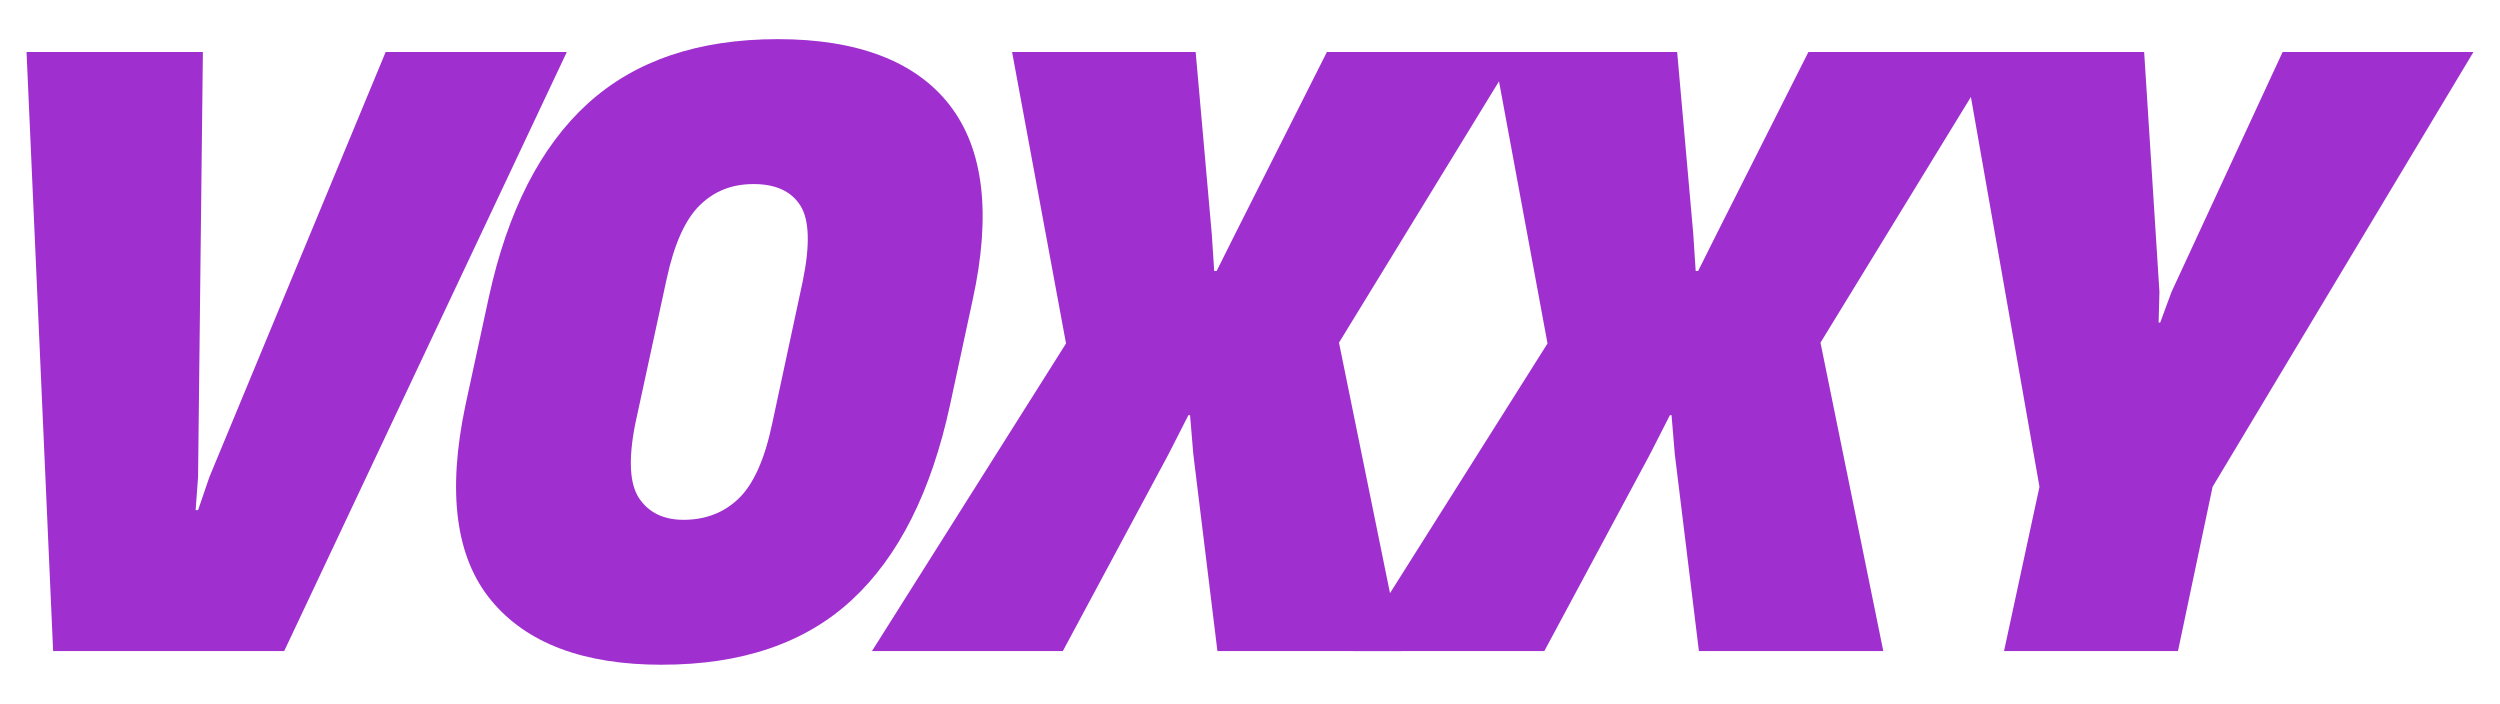 <?xml version="1.0" encoding="UTF-8"?><svg id="Layer_1" xmlns="http://www.w3.org/2000/svg" viewBox="0 0 824 232"><defs><style>.cls-1{fill:#9f2fce;stroke-width:0px;}</style></defs><path class="cls-1" d="M17.51,214.59L8.75,17.15h58.12l-1.59,140.12-.8,10.88h.8l3.72-10.88L127.11,17.15h59.71l-93.15,197.44H17.51Z"/><path class="cls-1" d="M218.14,219.1c-25.83,0-44.58-7.08-56.26-21.23-11.68-14.15-14.51-35.56-8.49-64.22l7.7-35.56c6.19-28.48,17.07-49.8,32.64-63.96,15.57-14.15,36.45-21.23,62.63-21.23s45.42,7.25,56.66,21.76c11.23,14.51,13.76,35.91,7.56,64.22l-7.43,34.5c-6.19,28.66-16.98,50.11-32.38,64.35-15.39,14.24-36.27,21.36-62.63,21.36ZM225.3,171.33c7.25,0,13.31-2.34,18.18-7.03,4.87-4.69,8.54-12.87,11.01-24.55l10.08-46.97c2.48-12.03,2.21-20.39-.8-25.08s-8.14-7.03-15.39-7.03-13,2.34-17.78,7.03-8.4,12.78-10.88,24.28l-10.35,47.77c-2.3,11.68-1.86,19.86,1.33,24.55,3.18,4.69,8.05,7.03,14.6,7.03Z"/><path class="cls-1" d="M350.3,214.59h-62.9l63.96-101.38-17.78-96.07h60.51l5.31,59.98.8,12.21h.8l6.1-12.21,30.25-59.98h62.63l-58.65,95.8,20.7,101.64h-60.77l-7.96-65.02-1.06-12.74h-.53l-6.63,13-34.76,64.75Z"/><path class="cls-1" d="M509,214.59h-62.9l63.96-101.38-17.78-96.07h60.51l5.31,59.98.8,12.21h.8l6.1-12.21,30.25-59.98h62.63l-58.65,95.8,20.7,101.64h-60.77l-7.96-65.02-1.06-12.74h-.53l-6.63,13-34.76,64.75Z"/><path class="cls-1" d="M717.85,214.59h-57.32l11.68-54.14-25.21-143.31h59.71l5.04,79.08-.27,10.08h.53l3.72-10.08,36.62-79.08h62.9l-85.98,143.31-11.41,54.14Z"/></svg>